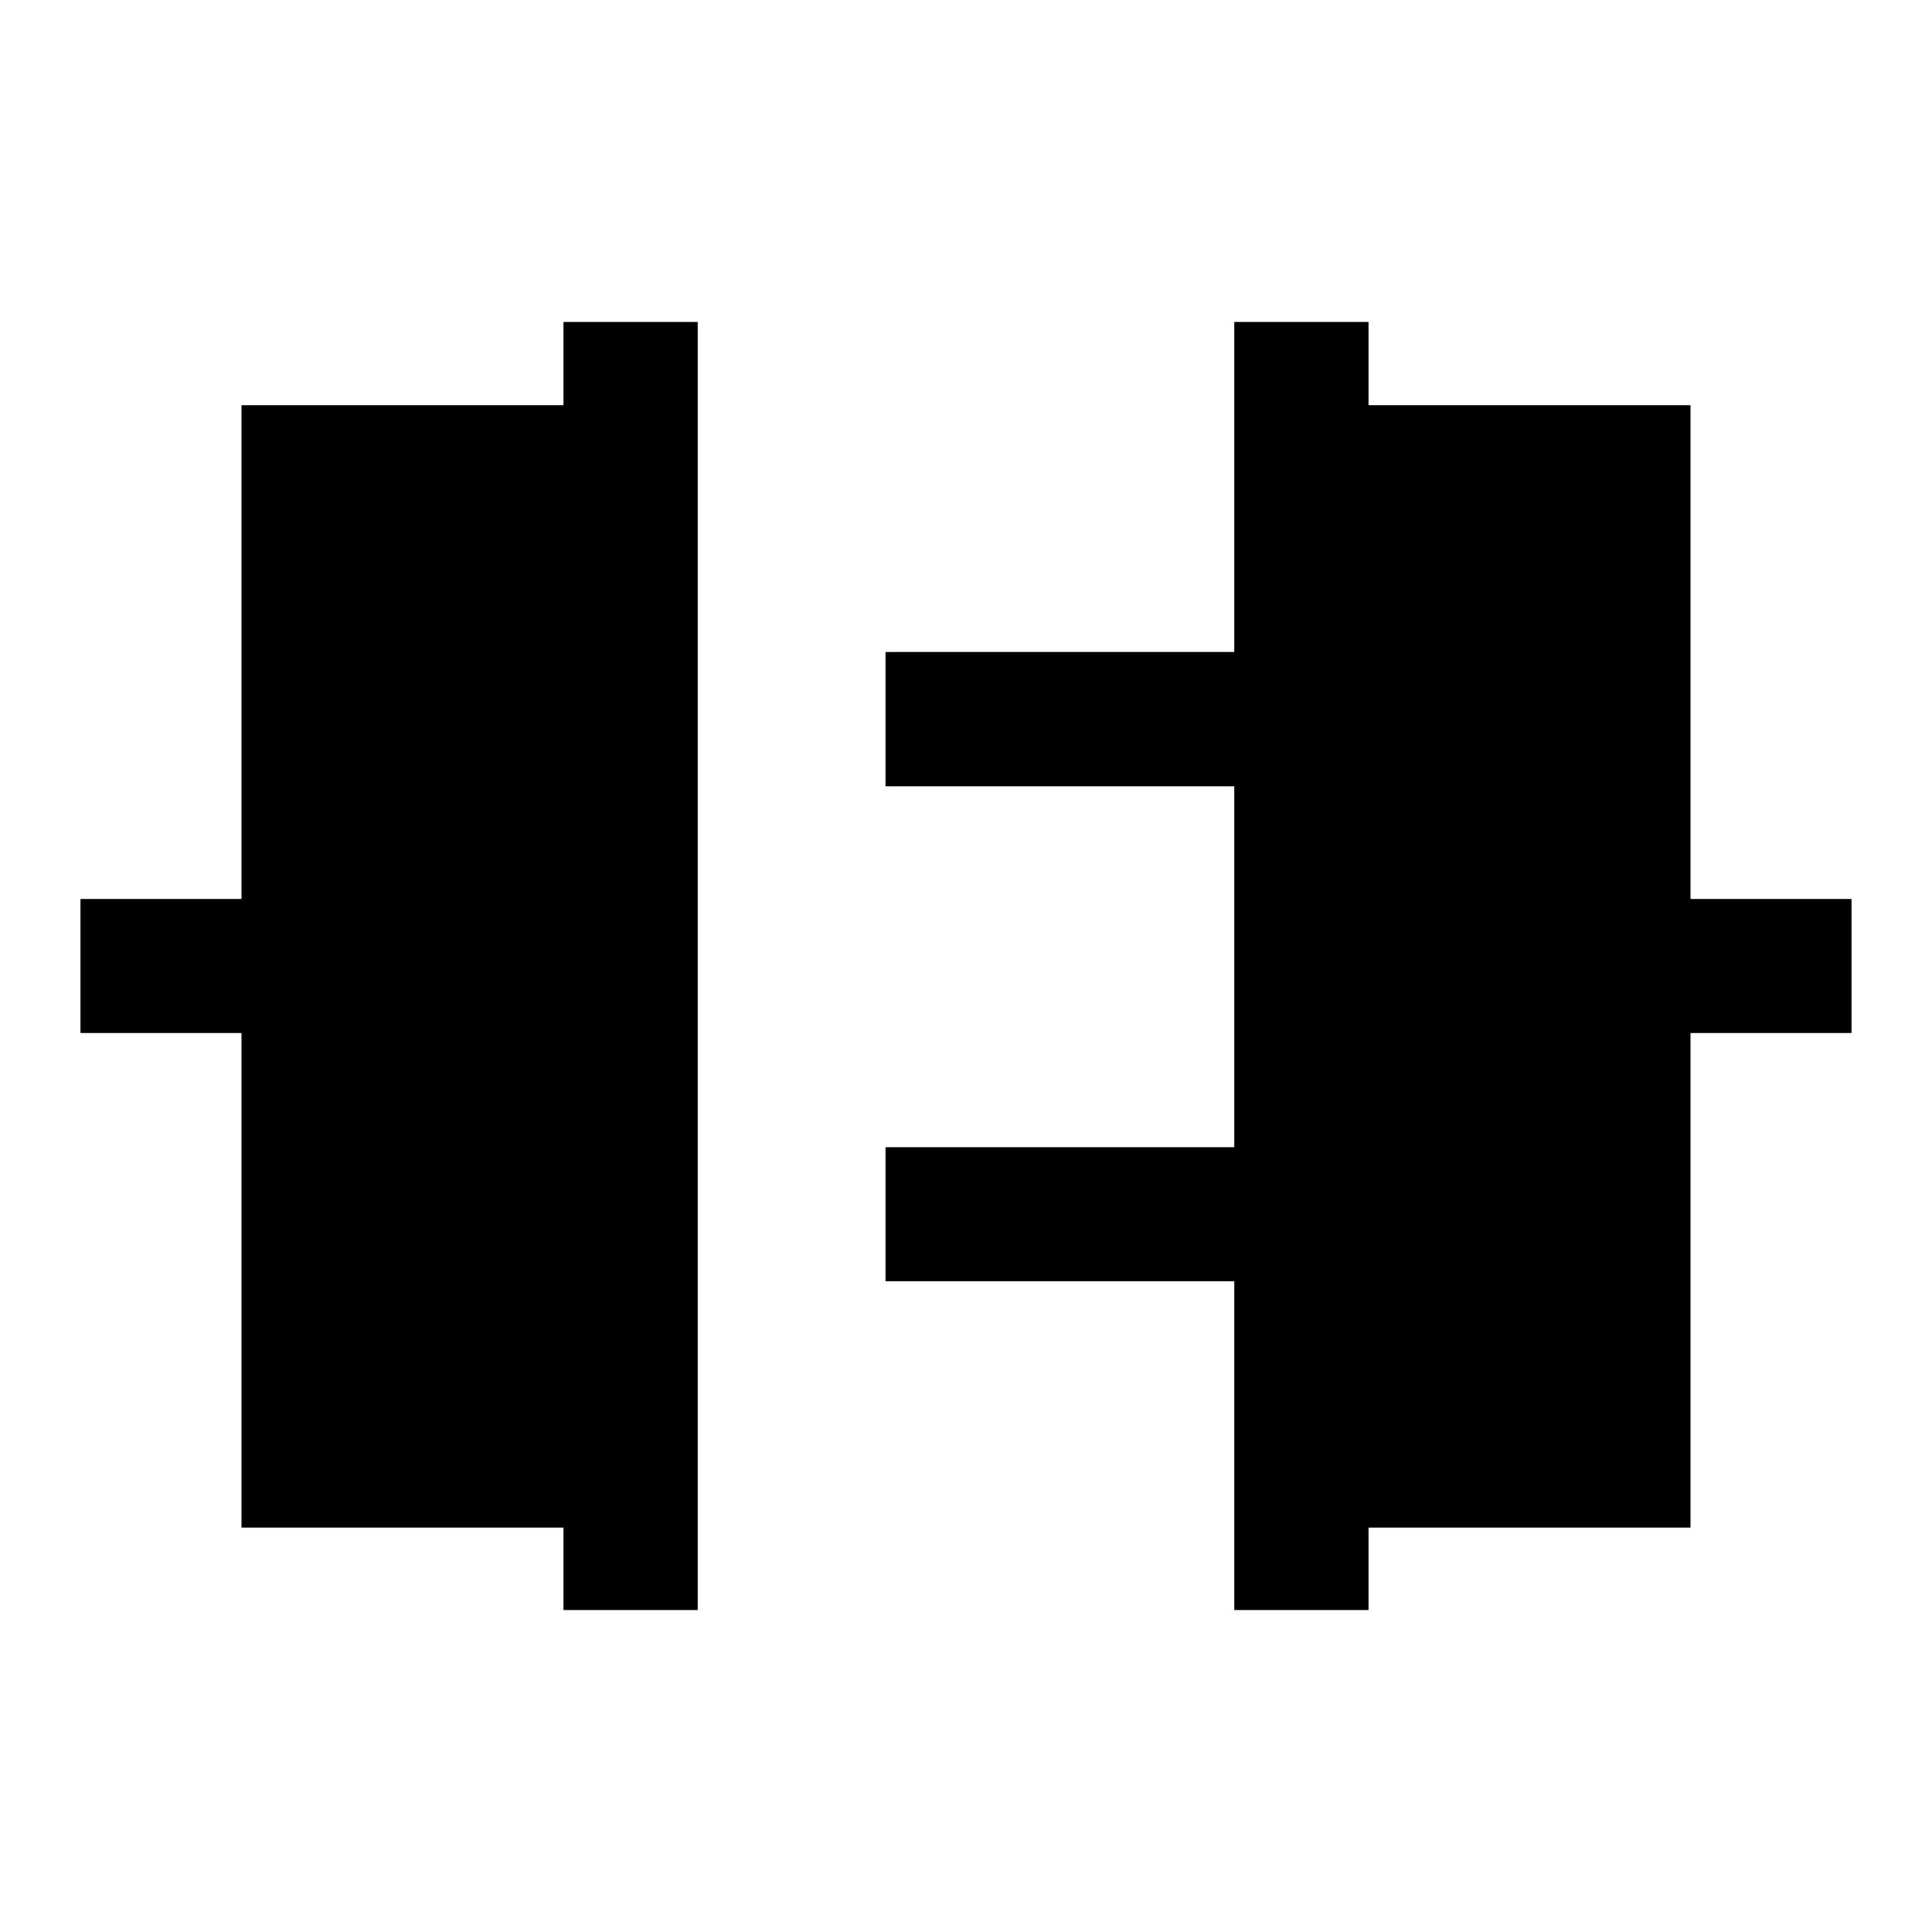 <svg xmlns="http://www.w3.org/2000/svg" height="40" viewBox="0 -960 960 960" width="40"><path d="M280-160v-40.95H120v-245.72H40v-66.66h80v-245.34h160V-800h66.67v640H280Zm333.33 0v-163.33H440V-390h173.33v-179.33H440V-636h173.33v-164H680v41.33h160v245.34h80v66.66h-80v245.72H680V-160h-66.67Z"/></svg>